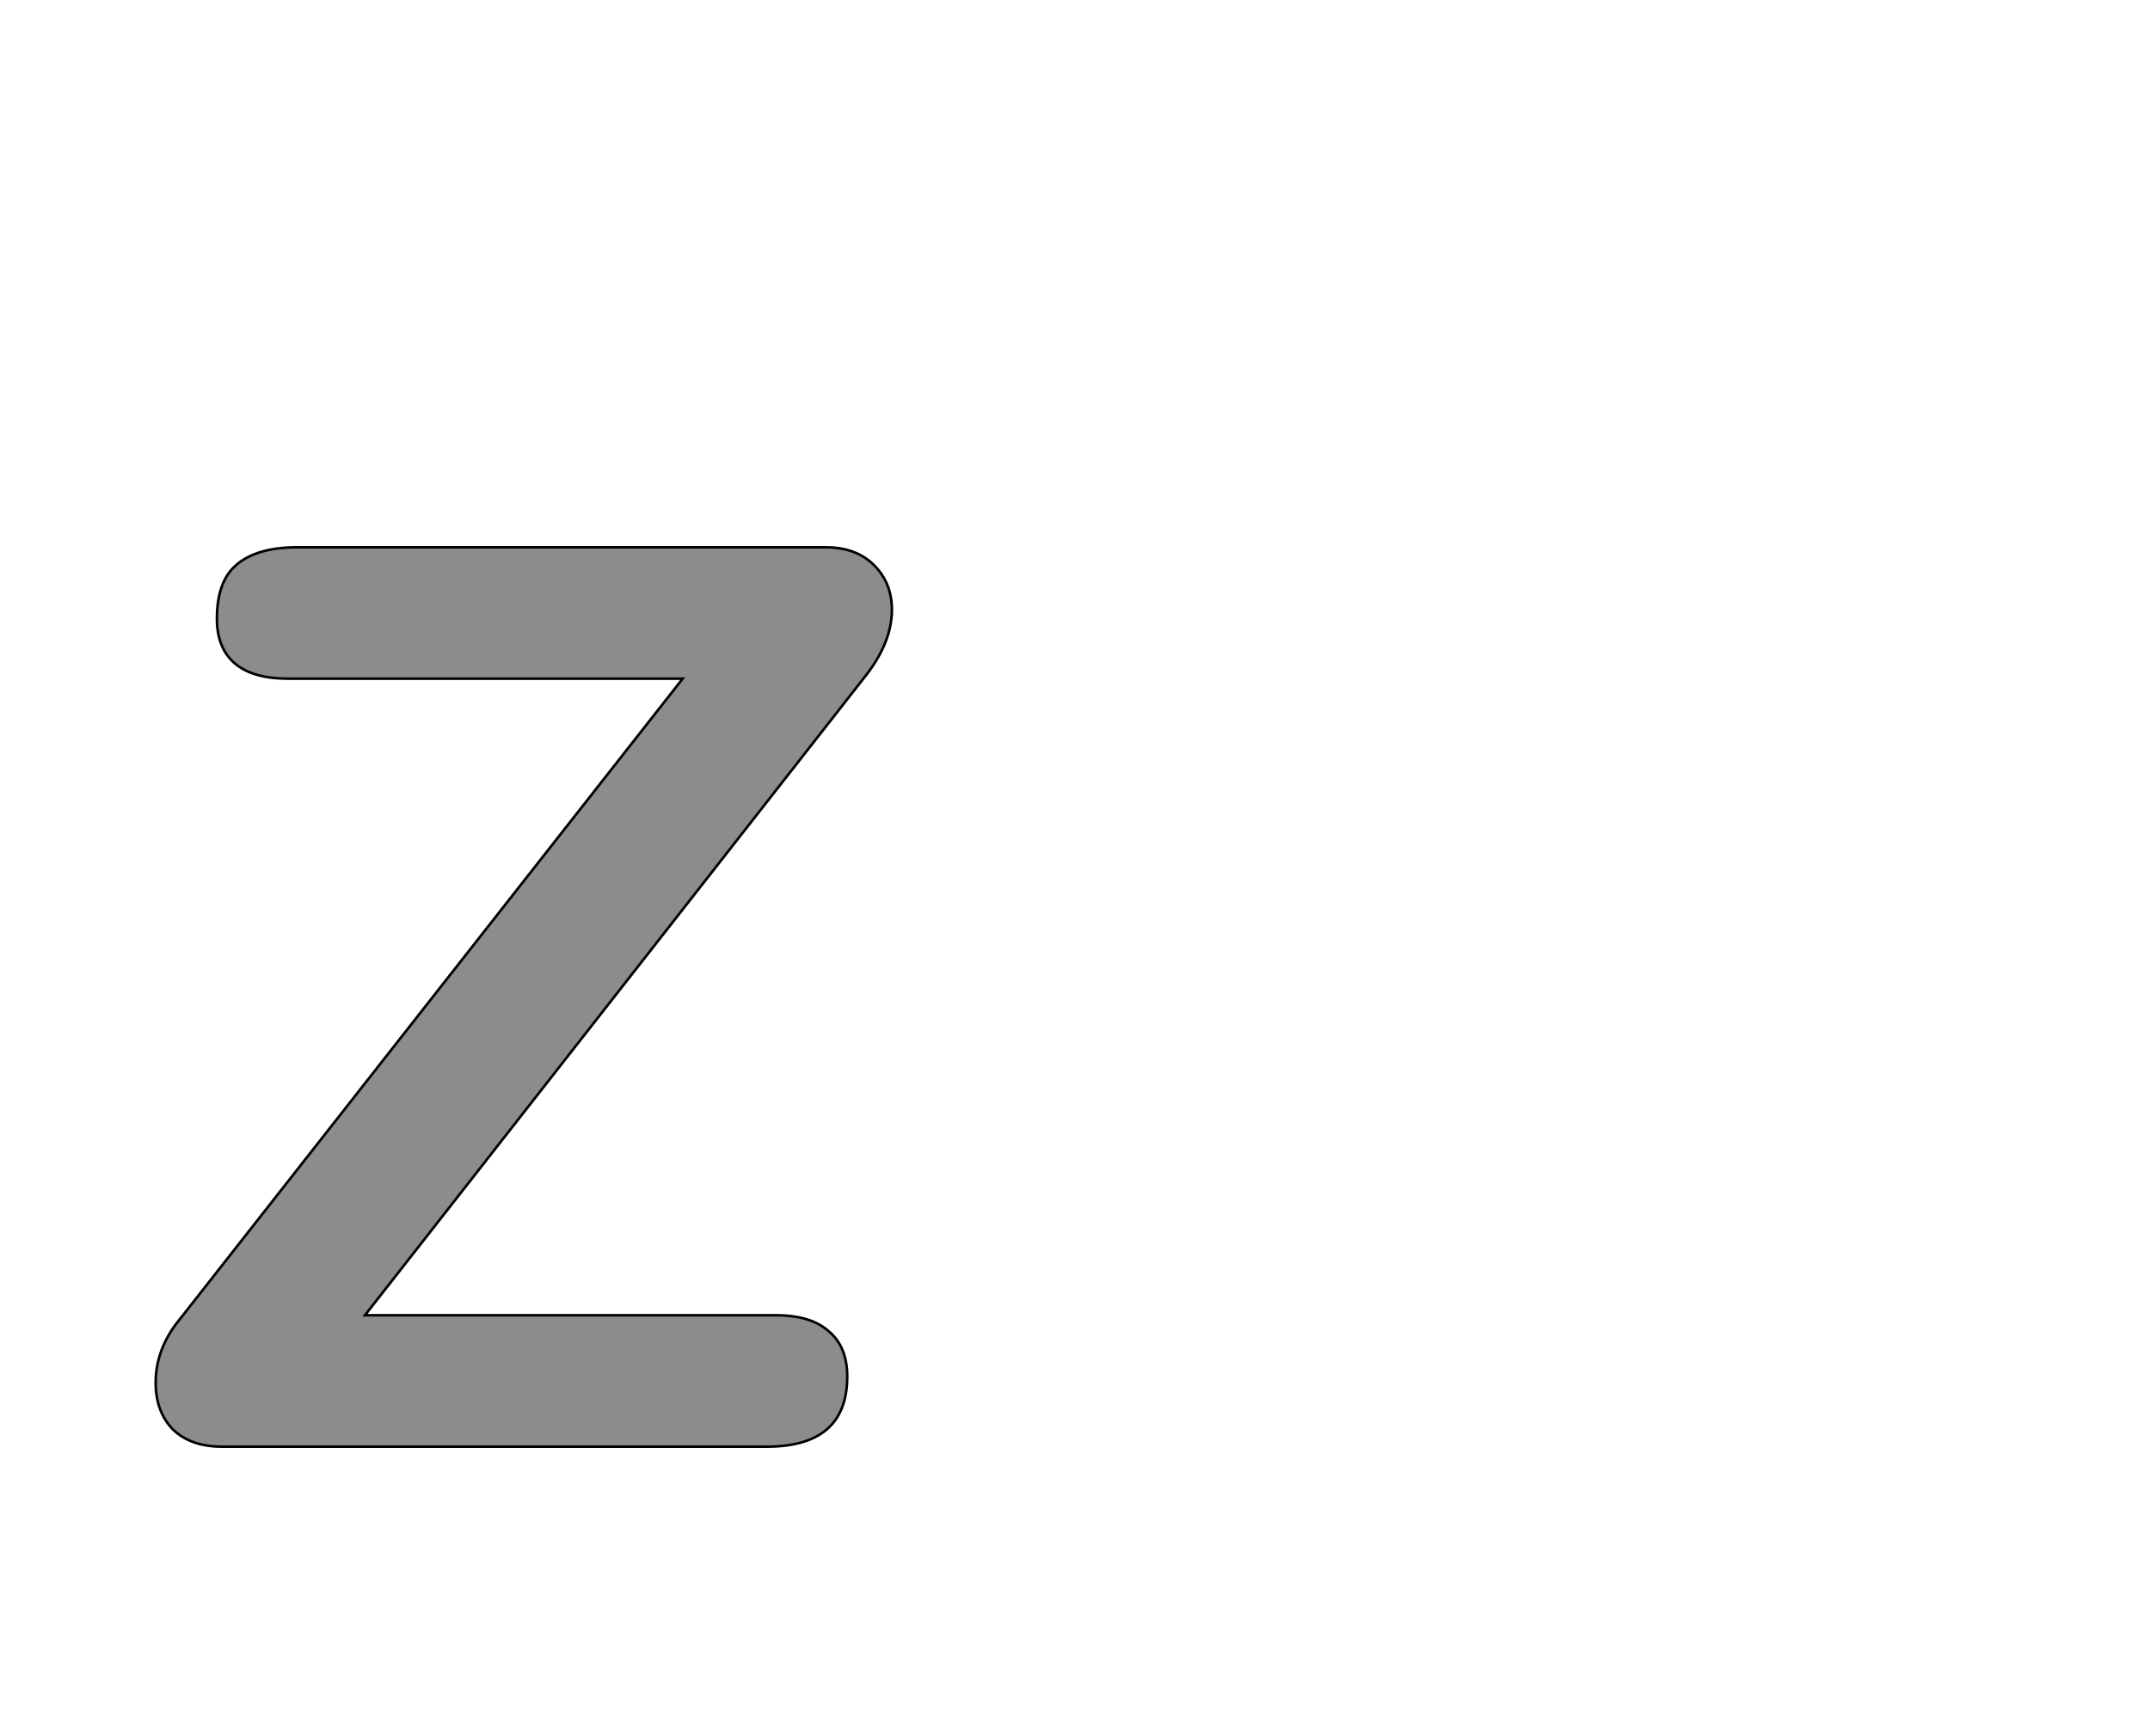 <!--
BEGIN METADATA

BBOX_X_MIN 22
BBOX_Y_MIN 0
BBOX_X_MAX 599
BBOX_Y_MAX 705
WIDTH 577
HEIGHT 705
H_BEARING_X 22
H_BEARING_Y 705
H_ADVANCE 602
V_BEARING_X -279
V_BEARING_Y 329
V_ADVANCE 1364
ORIGIN_X 0
ORIGIN_Y 0

END METADATA
-->

<svg width='1685px' height='1361px' xmlns='http://www.w3.org/2000/svg' version='1.1'>

 <!-- make sure glyph is visible within svg window -->
 <g fill-rule='nonzero'  transform='translate(100 1134)'>

  <!-- draw actual outline using lines and Bezier curves-->
  <path fill='black' stroke='black' fill-opacity='0.45'  stroke-width='2'  d='
 M 571,-705
 M 585,-691
 Q 599,-677 599,-656
 Q 599,-631 579,-605
 L 186,-103
 L 508,-103
 Q 536,-103 550,-90
 Q 564,-78 564,-55
 Q 564,0 501,0
 L 74,0
 Q 49,0 35,-14
 Q 22,-28 22,-50
 Q 22,-77 41,-100
 L 435,-602
 L 126,-602
 Q 98,-602 84,-614
 Q 70,-626 70,-649
 Q 70,-678 85,-691
 Q 101,-705 133,-705
 L 547,-705
 Q 571,-705 585,-691
 Z

  '/>
 </g>
</svg>
